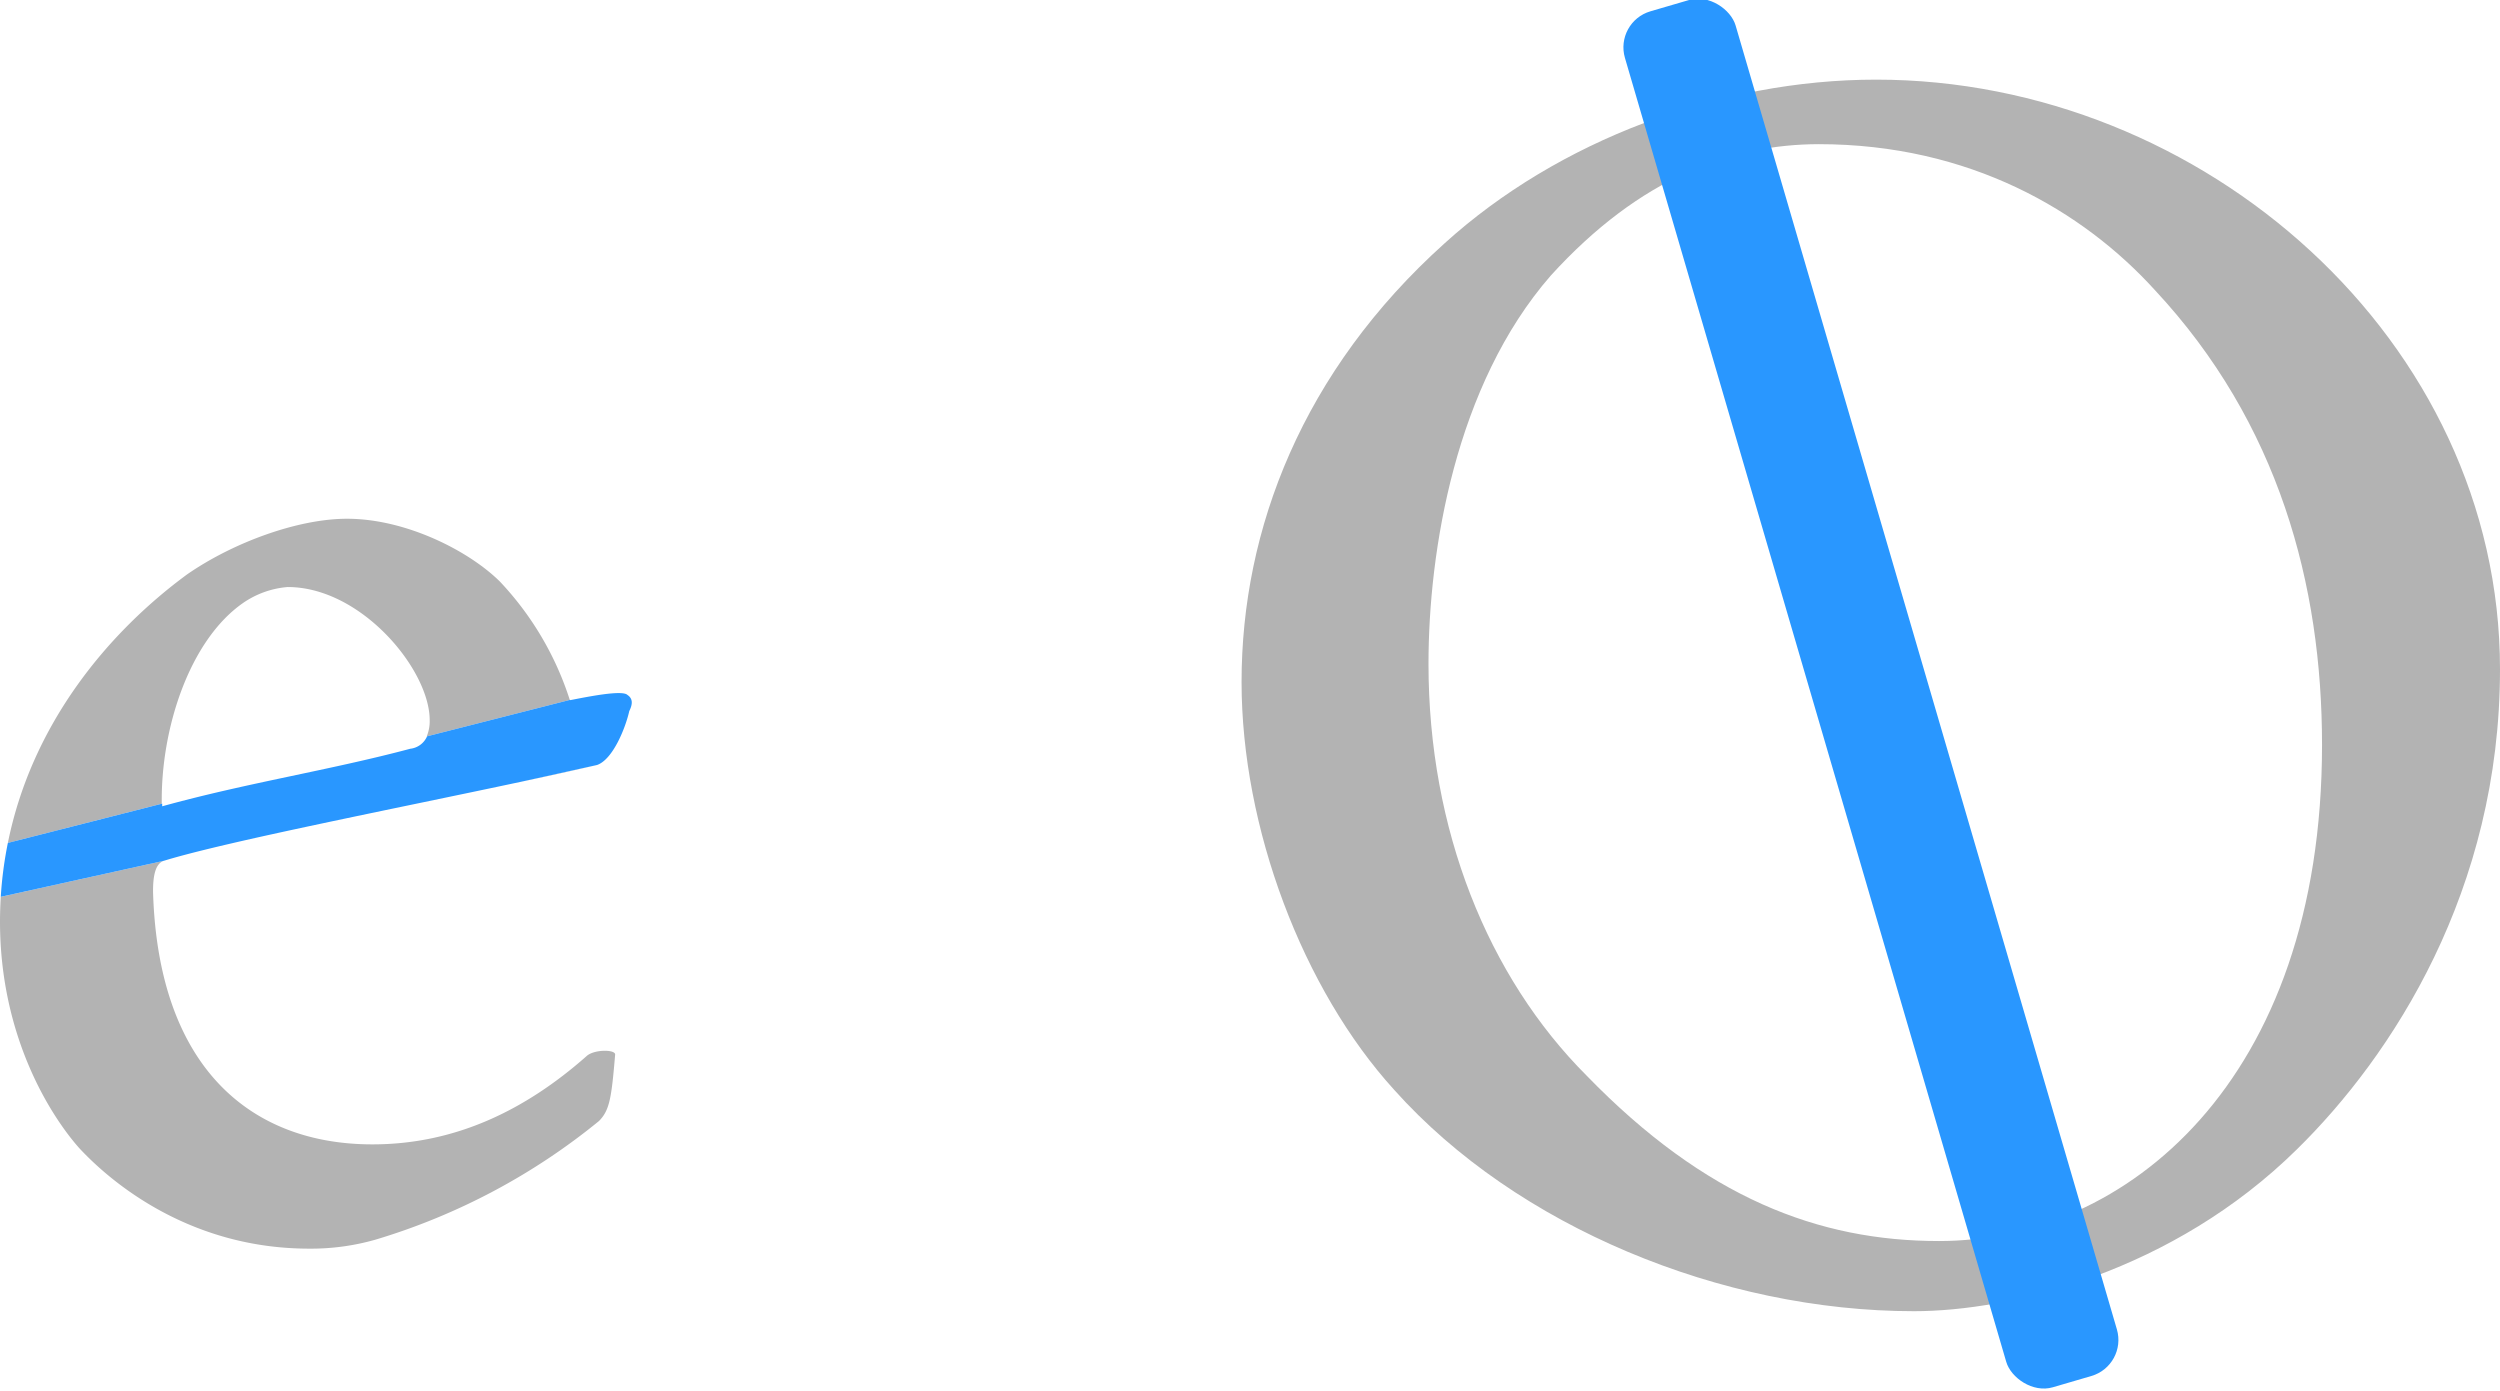 <svg xmlns="http://www.w3.org/2000/svg" width="480" height="267.04" viewBox="0 0 480 267.04"><defs><style>.b312213a-5413-4eb8-aebc-9288c3395cd2{isolation:isolate}.a7556ad3-2216-434d-a77e-0d6ab5423c15{fill:#b3b3b3}.b77c1099-1a28-47da-8135-34d1a2bcd278{fill:none}.ab2376db-96c5-4d64-b9fa-81081539e90b,.b0312168-63ff-4851-b2c0-102d004600f7{fill:#2997ff}.ab2376db-96c5-4d64-b9fa-81081539e90b{mix-blend-mode:multiply}</style></defs><g class="b312213a-5413-4eb8-aebc-9288c3395cd2"><g id="ec6a804c-ca1d-4bf3-bb14-8a3d24b4b963"><g id="e4e49238-60a6-48e0-8d2f-47ff65a8eaad"><path d="M480 128.51c0 42.46-20.71 74.22-39 92.17-23.81 23.47-54.88 31.07-73.52 31.07-36.94 0-76.29-16.23-99.76-42.46-17.61-19.33-29.34-50.4-29.34-78.36 0-29.34 11.73-59.72 39-84.23 21.74-19.7 52.81-31.41 82.84-31.41C423 15.29 480 65.34 480 128.51zM297.74 52.92c-18.3 21-23.47 52.81-23.47 74.56 0 31.76 11.39 60.06 30.37 79.05 22.79 23.47 44.53 31.75 67.66 31.75 35.56 0 73.53-30.37 73.53-95.27 0-30.72-8.29-61.79-32.11-87.33-13.8-15.19-35.55-28-64.55-28-16.57.04-34.17 6.25-51.43 25.24z" class="a7556ad3-2216-434d-a77e-0d6ab5423c15"/><path d="M55.23 112.71a17.57 17.57 0 0 0-8.63 3.11c-10.24 7.17-15.75 24.11-15.54 38.5l50.87-12.93a7.58 7.58 0 0 0 .57-3.13c0-9.67-13.12-25.55-27.27-25.55z" class="b77c1099-1a28-47da-8135-34d1a2bcd278"/><path d="M114.6 146.89L100 150.1c5.36-1.1 10.31-2.22 14.6-3.21zm-68-31.07a17.57 17.57 0 0 1 8.63-3.11c14.15 0 27.27 15.88 27.27 25.55a7.58 7.58 0 0 1-.57 3.13l27.47-7A59.49 59.49 0 0 0 96 111.68c-5.91-5.87-18-12.08-29.38-12.08-9.32 0-21.75 4.48-30.72 10.7-15.13 11.13-29.77 28.64-34.39 51.54l29.55-7.52c-.21-14.39 5.3-31.32 15.54-38.5zm-15.18 49.46L.15 172.19c-.09 1.56-.15 3.13-.15 4.73 0 22.44 10 37.63 15.19 43.49 4.49 4.84 19.67 19.33 44.18 19.33A45 45 0 0 0 72.14 238 124.11 124.11 0 0 0 115 215.24c2.07-2.08 2.41-4.49 3.11-12.78 0-1-4.15-1-5.53.35-11.73 10.35-25.2 16.91-41.08 16.91-23.12 0-41.07-14.49-42.11-48.32-.05-3.54.55-5.58 2.03-6.12z" class="a7556ad3-2216-434d-a77e-0d6ab5423c15"/><path d="M31.76 165.18c12.17-3.68 44.06-9.91 68.28-15.08l14.59-3.22c3.09-1.07 5.5-7.25 6.19-10.35.69-1.38.69-2.41-.35-3.1-1-1-7.59.34-11 1v-.06l-27.47 7a4 4 0 0 1-3.23 2.39c-15.53 4.14-31.41 6.56-47.63 11.05v-.51l-29.63 7.54a75 75 0 0 0-1.36 10.35l31.27-6.91z" class="b0312168-63ff-4851-b2c0-102d004600f7"/><rect width="22.14" height="275.25" x="348.12" y="-4.11" class="ab2376db-96c5-4d64-b9fa-81081539e90b" rx="7.21" transform="rotate(-16.3 358.035 133.255)"/></g></g></g></svg>